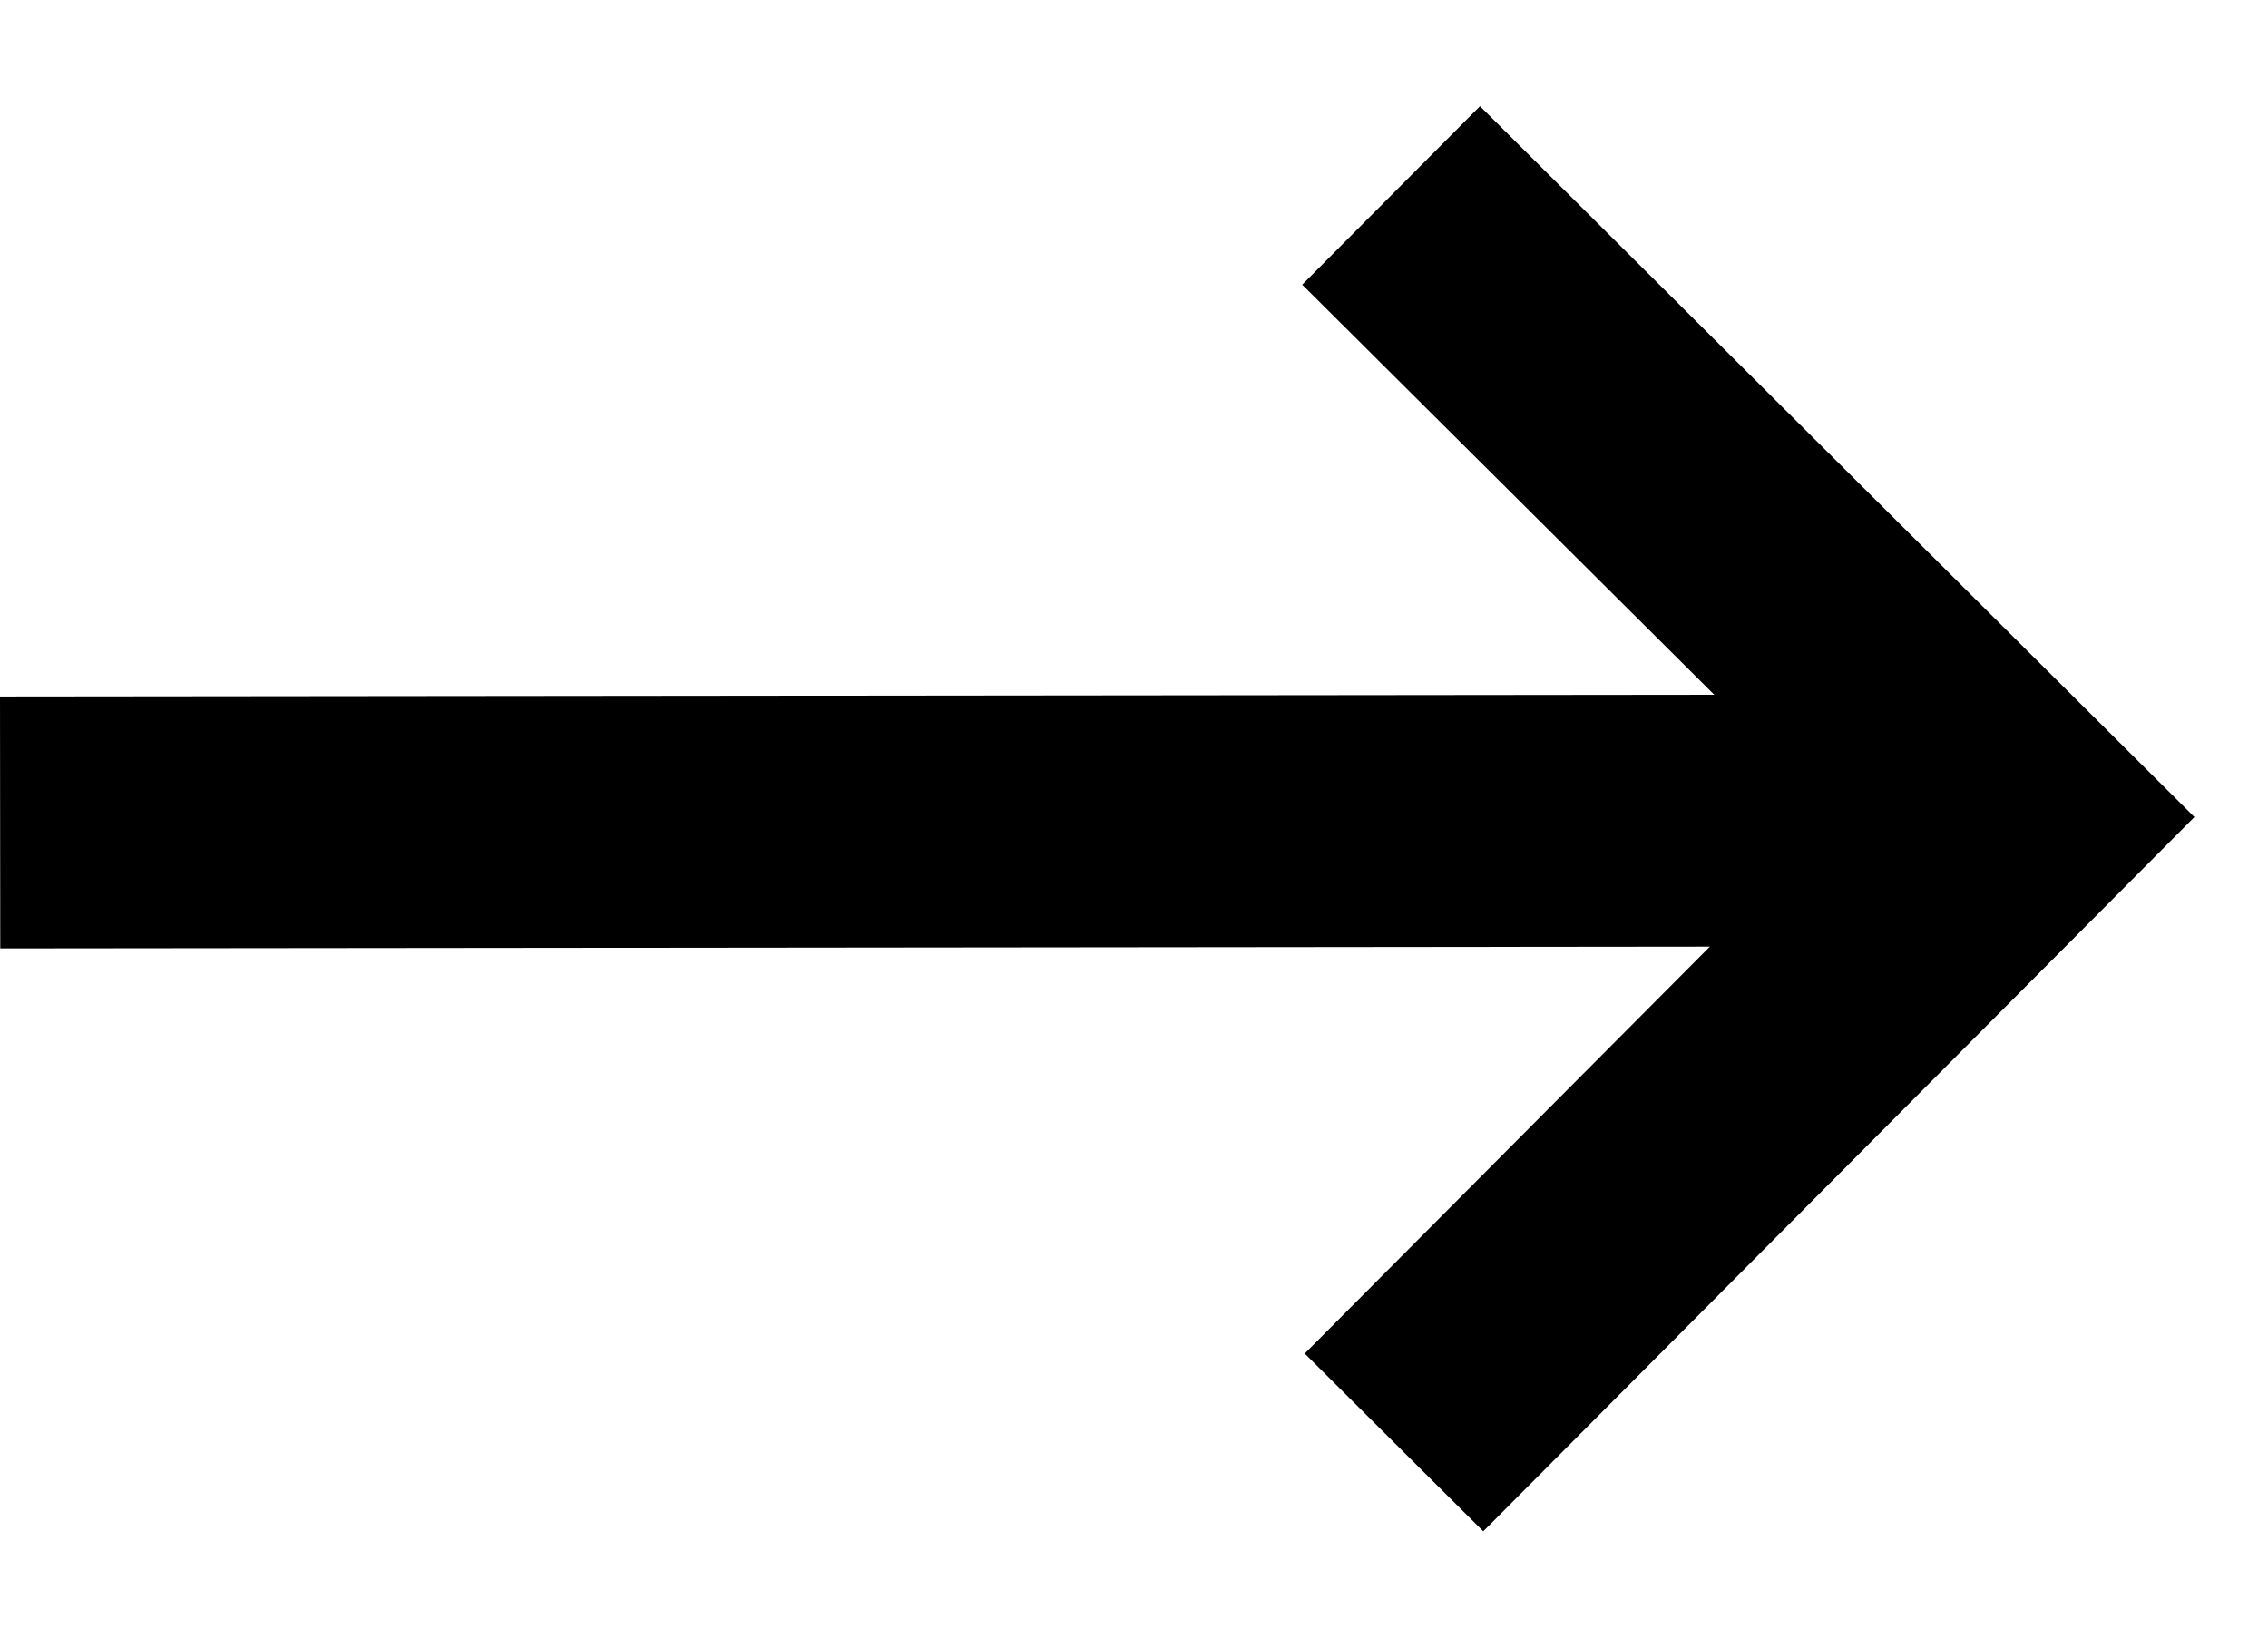 <svg width="18" height="13" viewBox="0 0 18 13" fill="none" xmlns="http://www.w3.org/2000/svg">
<path d="M11.746 0.843L10.335 2.26L13.605 5.515L0 5.529L0.002 7.529L13.57 7.515L10.355 10.745L11.772 12.156L17.416 6.486L11.746 0.843Z" fill="black"/>
</svg>
